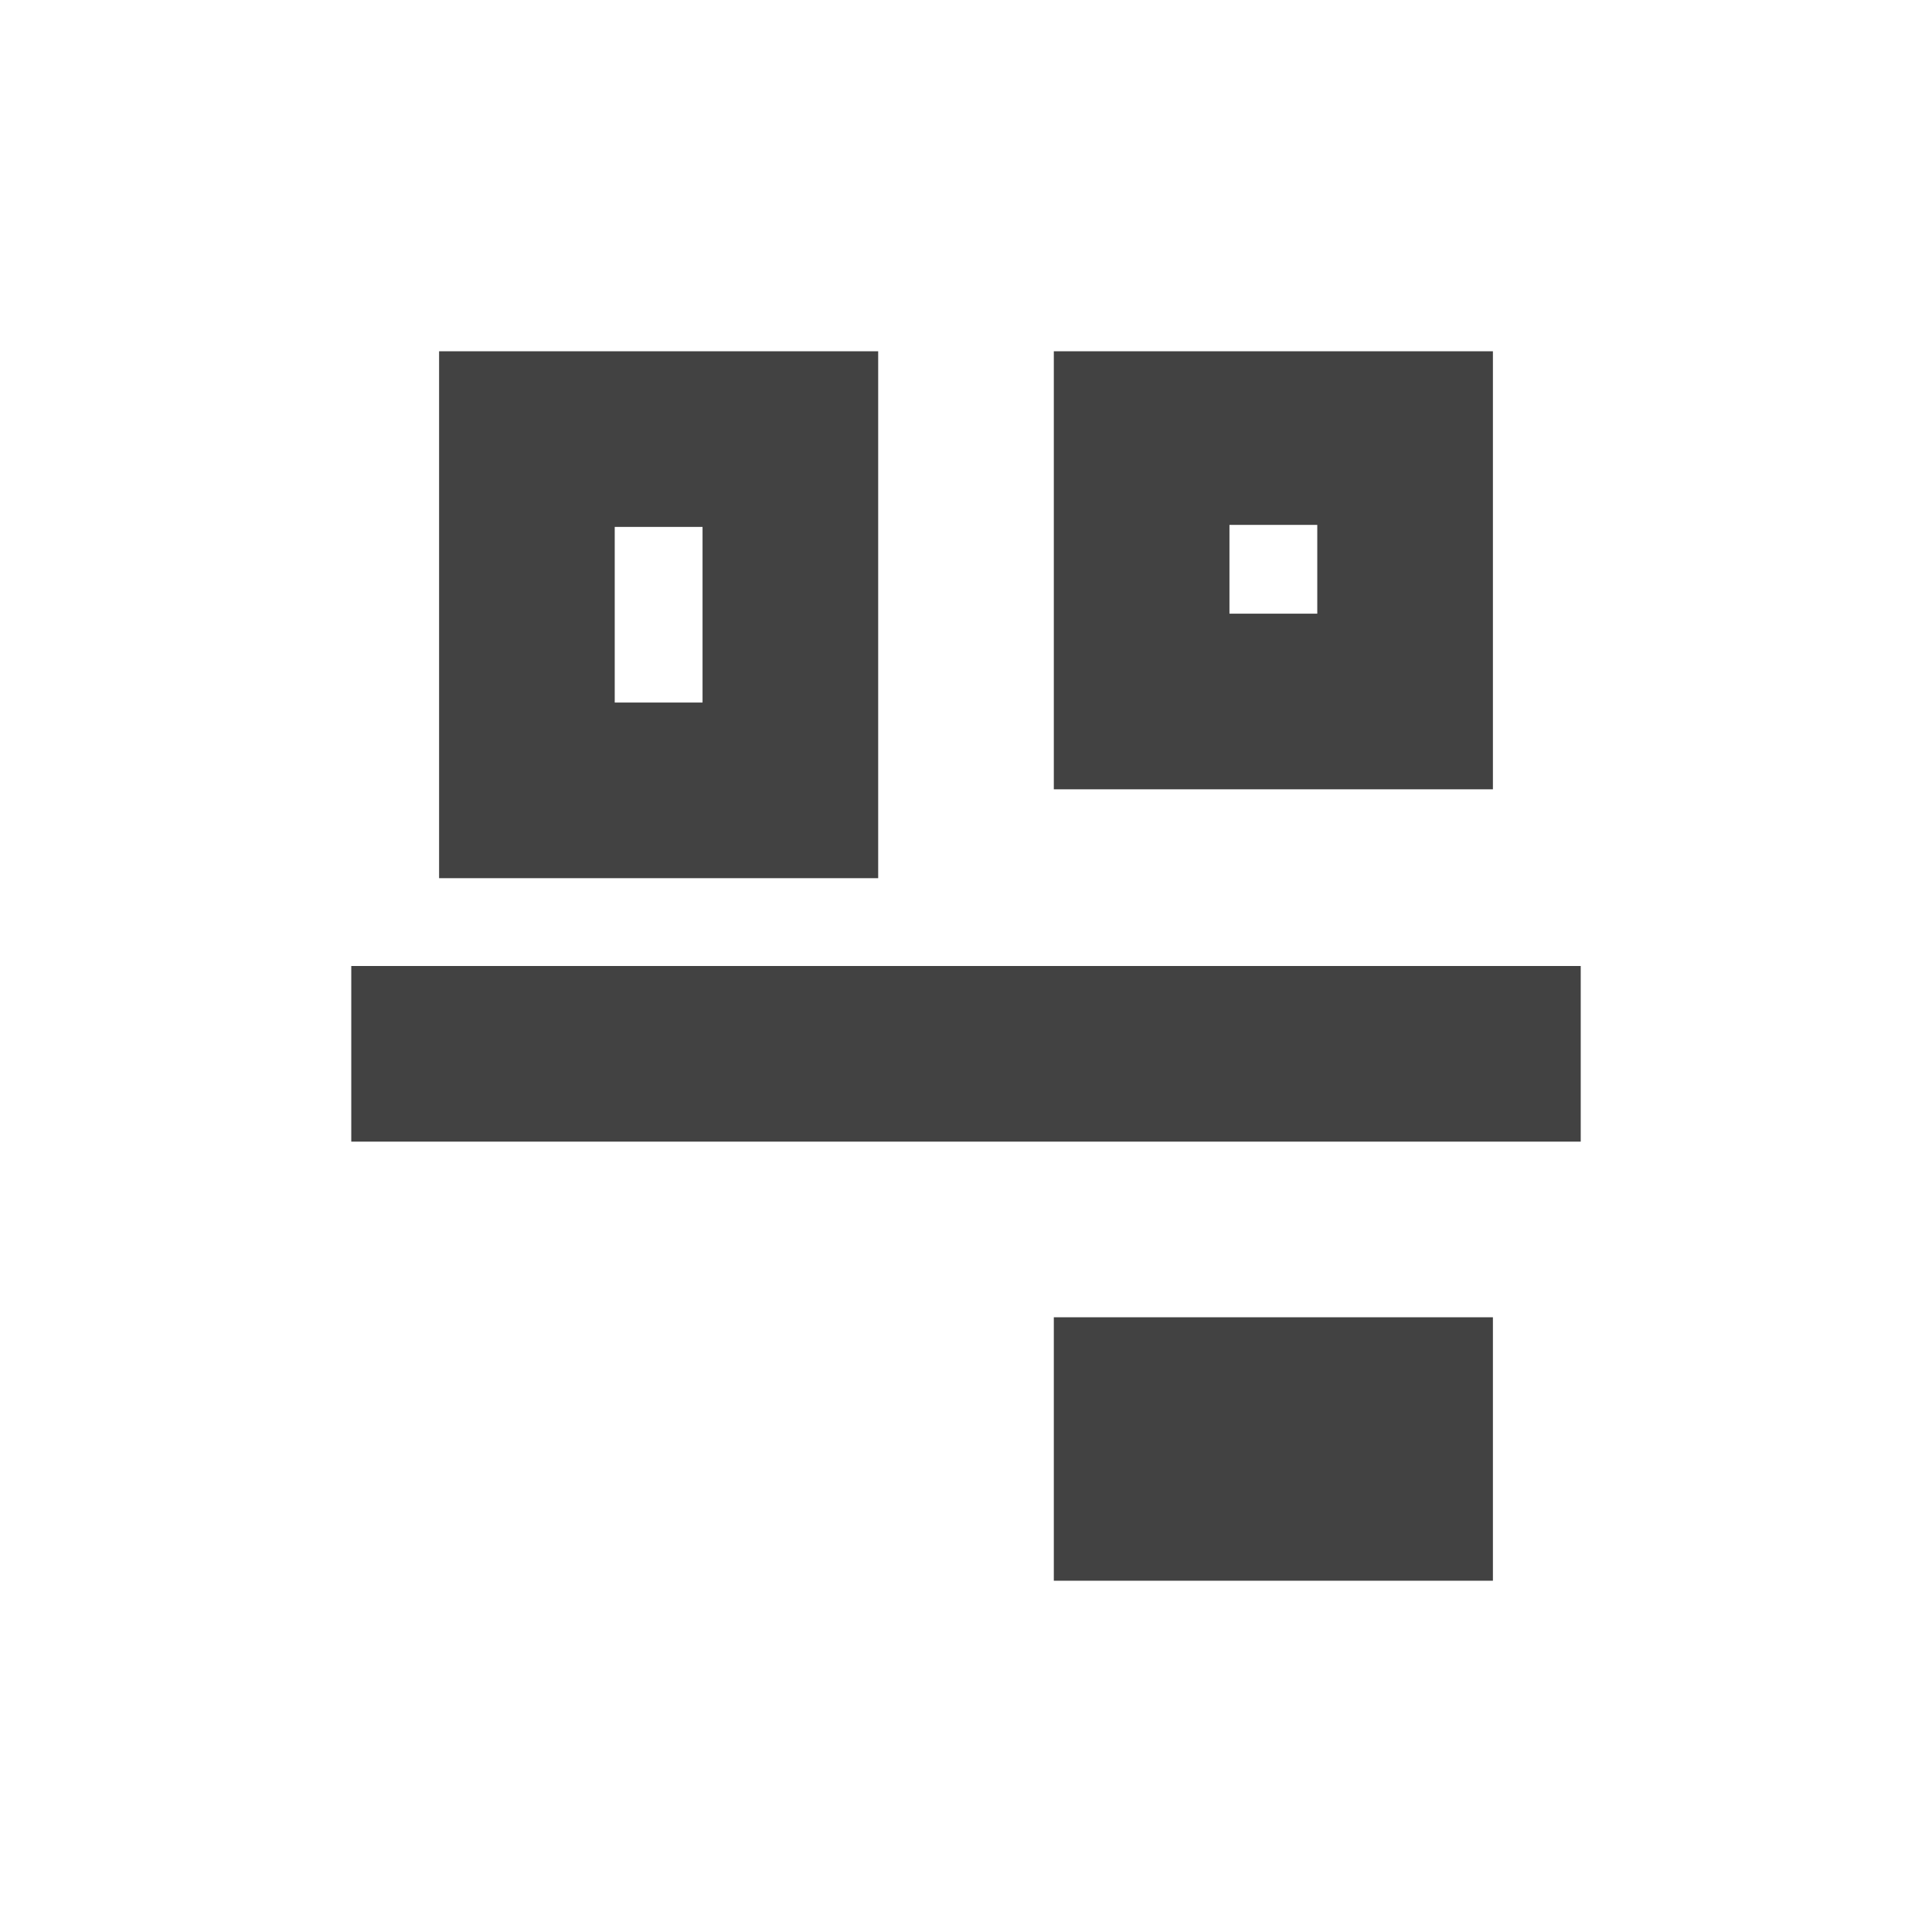 
<svg xmlns="http://www.w3.org/2000/svg" xmlns:xlink="http://www.w3.org/1999/xlink" width="22px" height="22px" viewBox="0 0 22 22" version="1.1">
<g id="surface1">
<defs>
  <style id="current-color-scheme" type="text/css">
   .ColorScheme-Text { color:#424242; } .ColorScheme-Highlight { color:#eeeeee; }
  </style>
 </defs>
<path style="fill:currentColor" class="ColorScheme-Text" d="M 18 13 L 4 13 L 4 11 L 18 11 Z M 17 18 L 12 18 L 12 15 L 17 15 Z M 17 8.988 L 12 8.988 L 12 4 L 17 4 Z M 15 6.988 L 15 5.977 L 14 5.977 L 14 6.988 Z M 10 10 L 5 10 L 5 4 L 10 4 Z M 8 8 L 8 6 L 7 6 L 7 8 Z M 8 8 "/>
</g>
</svg>
